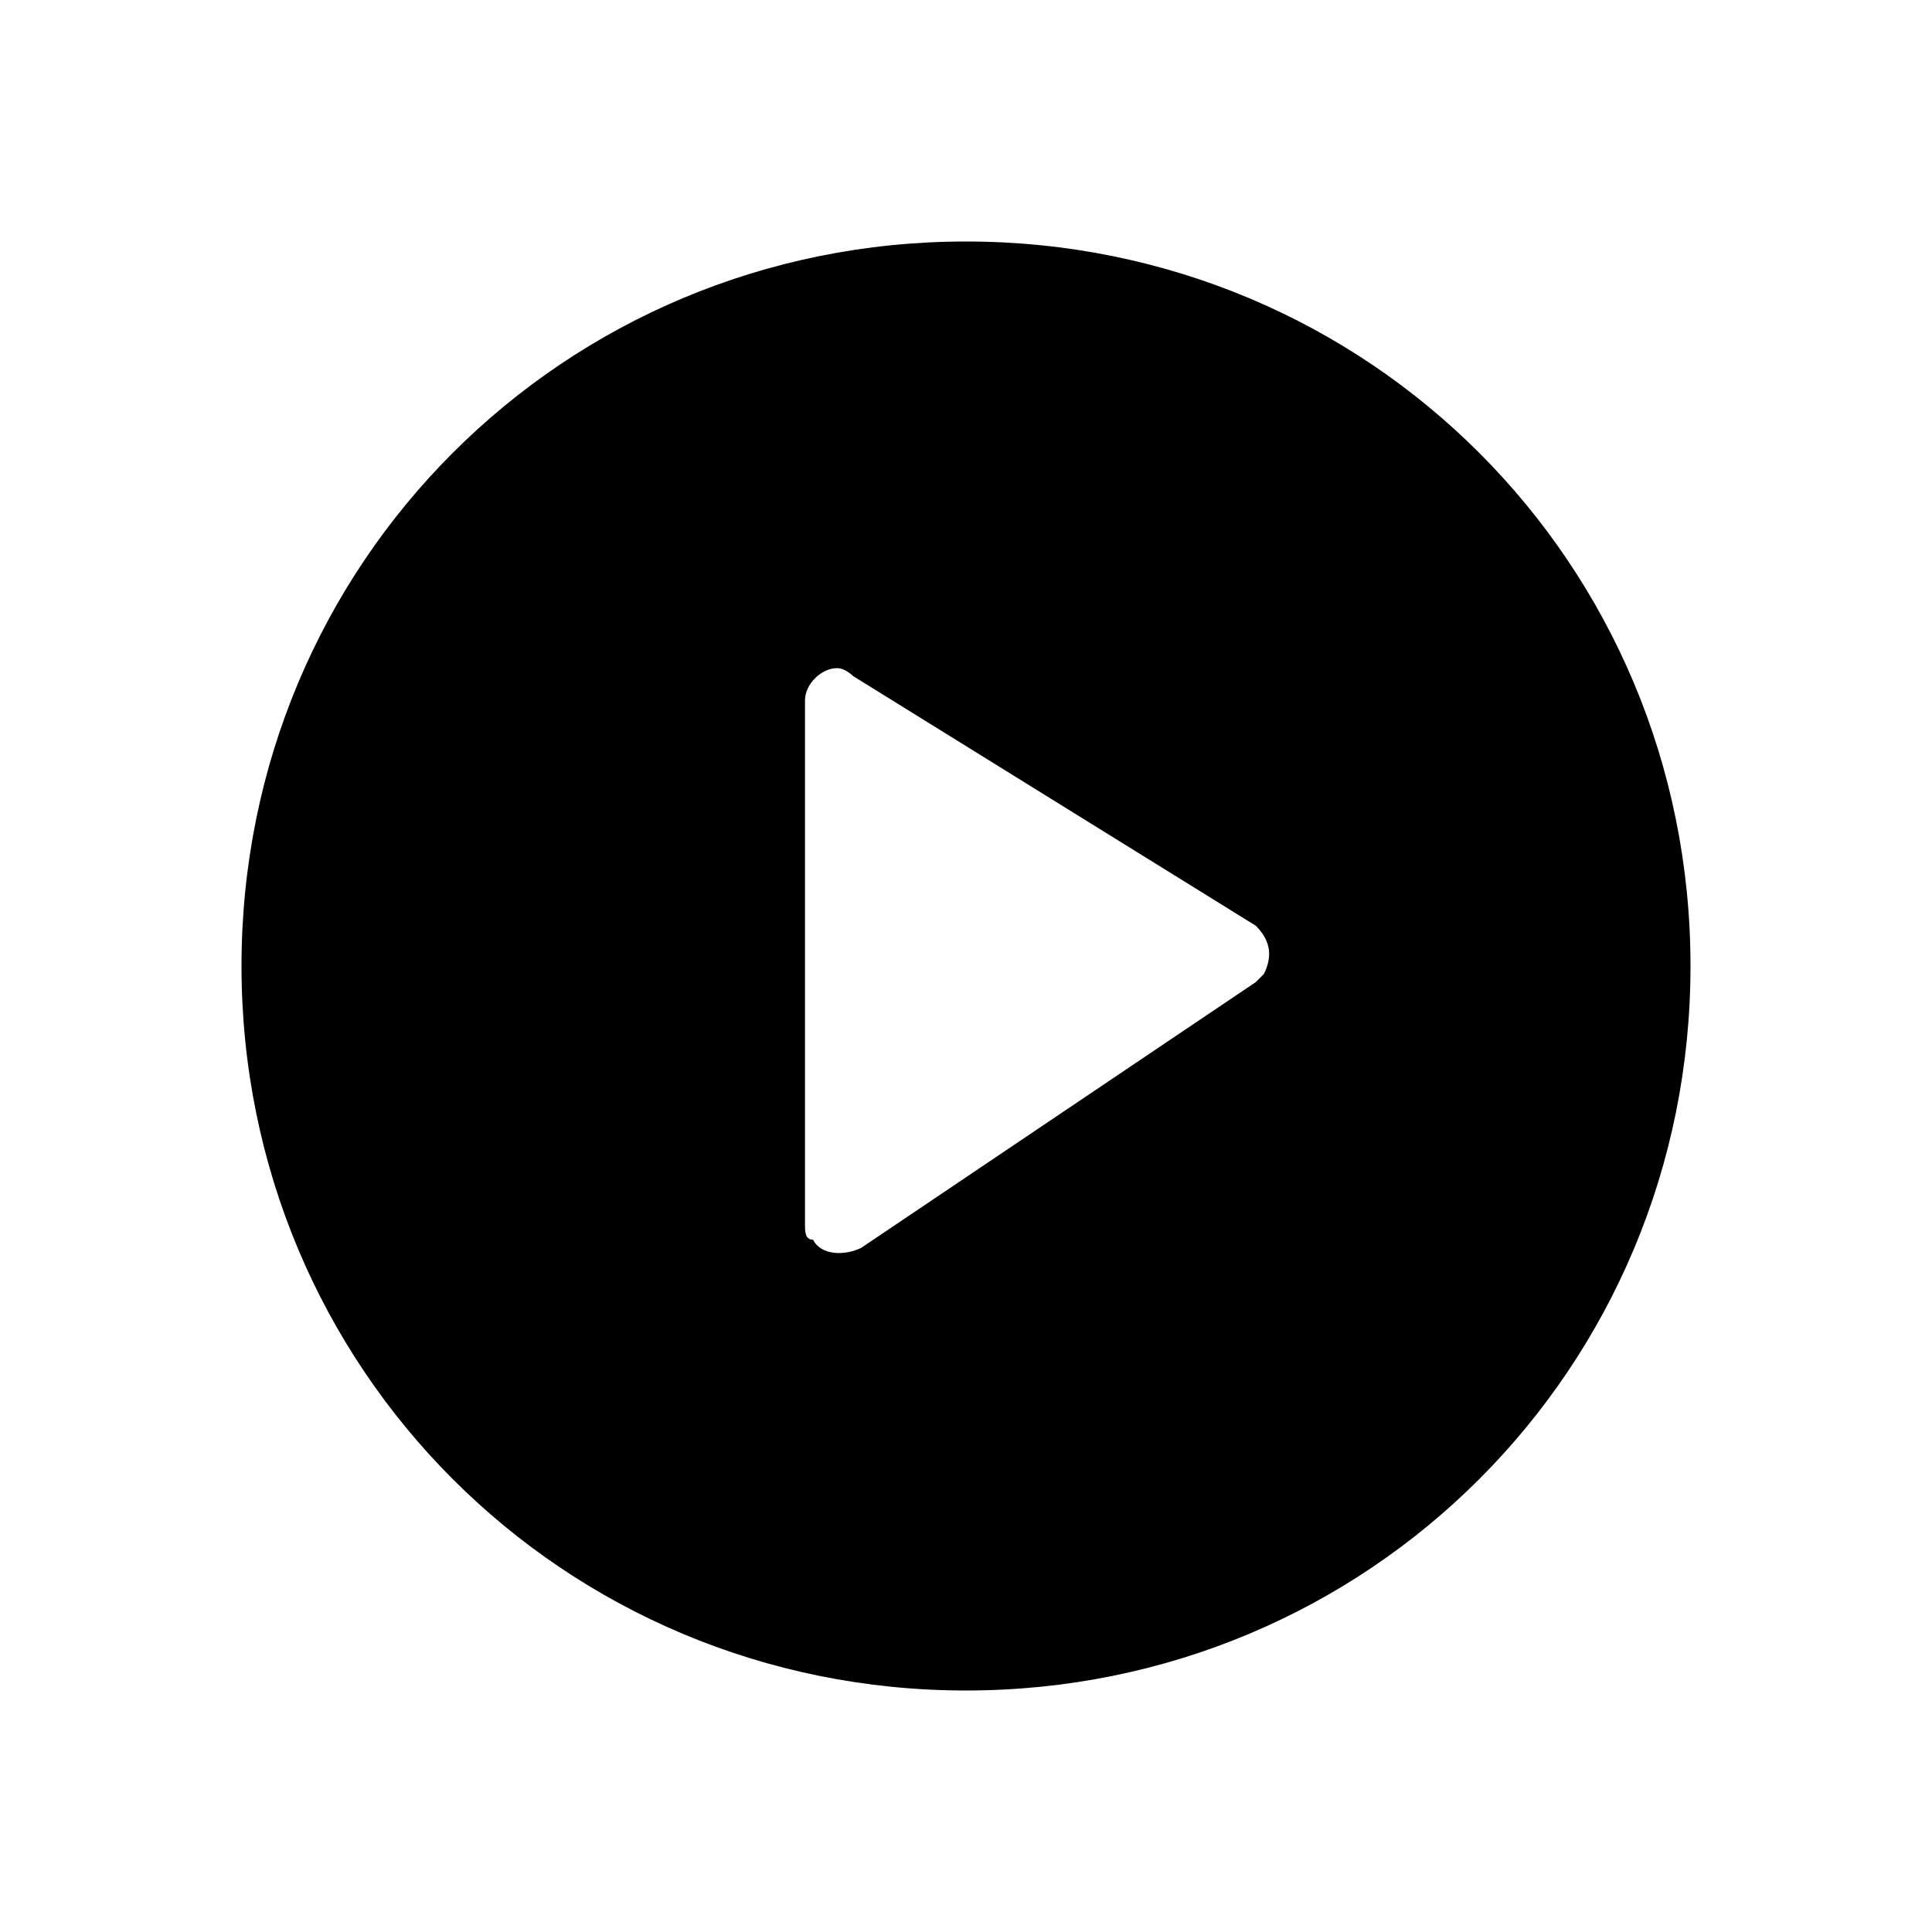 <?xml version="1.0" encoding="utf-8"?>
<!-- Generator: Adobe Illustrator 24.2.3, SVG Export Plug-In . SVG Version: 6.00 Build 0)  -->
<svg version="1.1" id="圖層_1" xmlns="http://www.w3.org/2000/svg" xmlns:xlink="http://www.w3.org/1999/xlink" x="0px" y="0px"
	 viewBox="0 0 24 24" style="enable-background:new 0 0 24 24;" xml:space="preserve">
<style type="text/css">
	.st0{fill-rule:evenodd;clip-rule:evenodd;}
</style>
<path id="Combined-Shape" class="st0" d="M12,3c5,0,9,4,9,9s-4,9-9,9s-9-4-9-9S7,3,12,3z M10.4,8.3c-0.2,0-0.4,0.2-0.4,0.4l0,0v6.5
	c0,0.1,0,0.2,0.1,0.2c0.1,0.2,0.4,0.2,0.6,0.1l0,0l4.9-3.3l0.1-0.1c0.1-0.2,0.1-0.4-0.1-0.6l0,0l-5-3.1C10.6,8.4,10.5,8.3,10.4,8.3z
	"/>
</svg>
